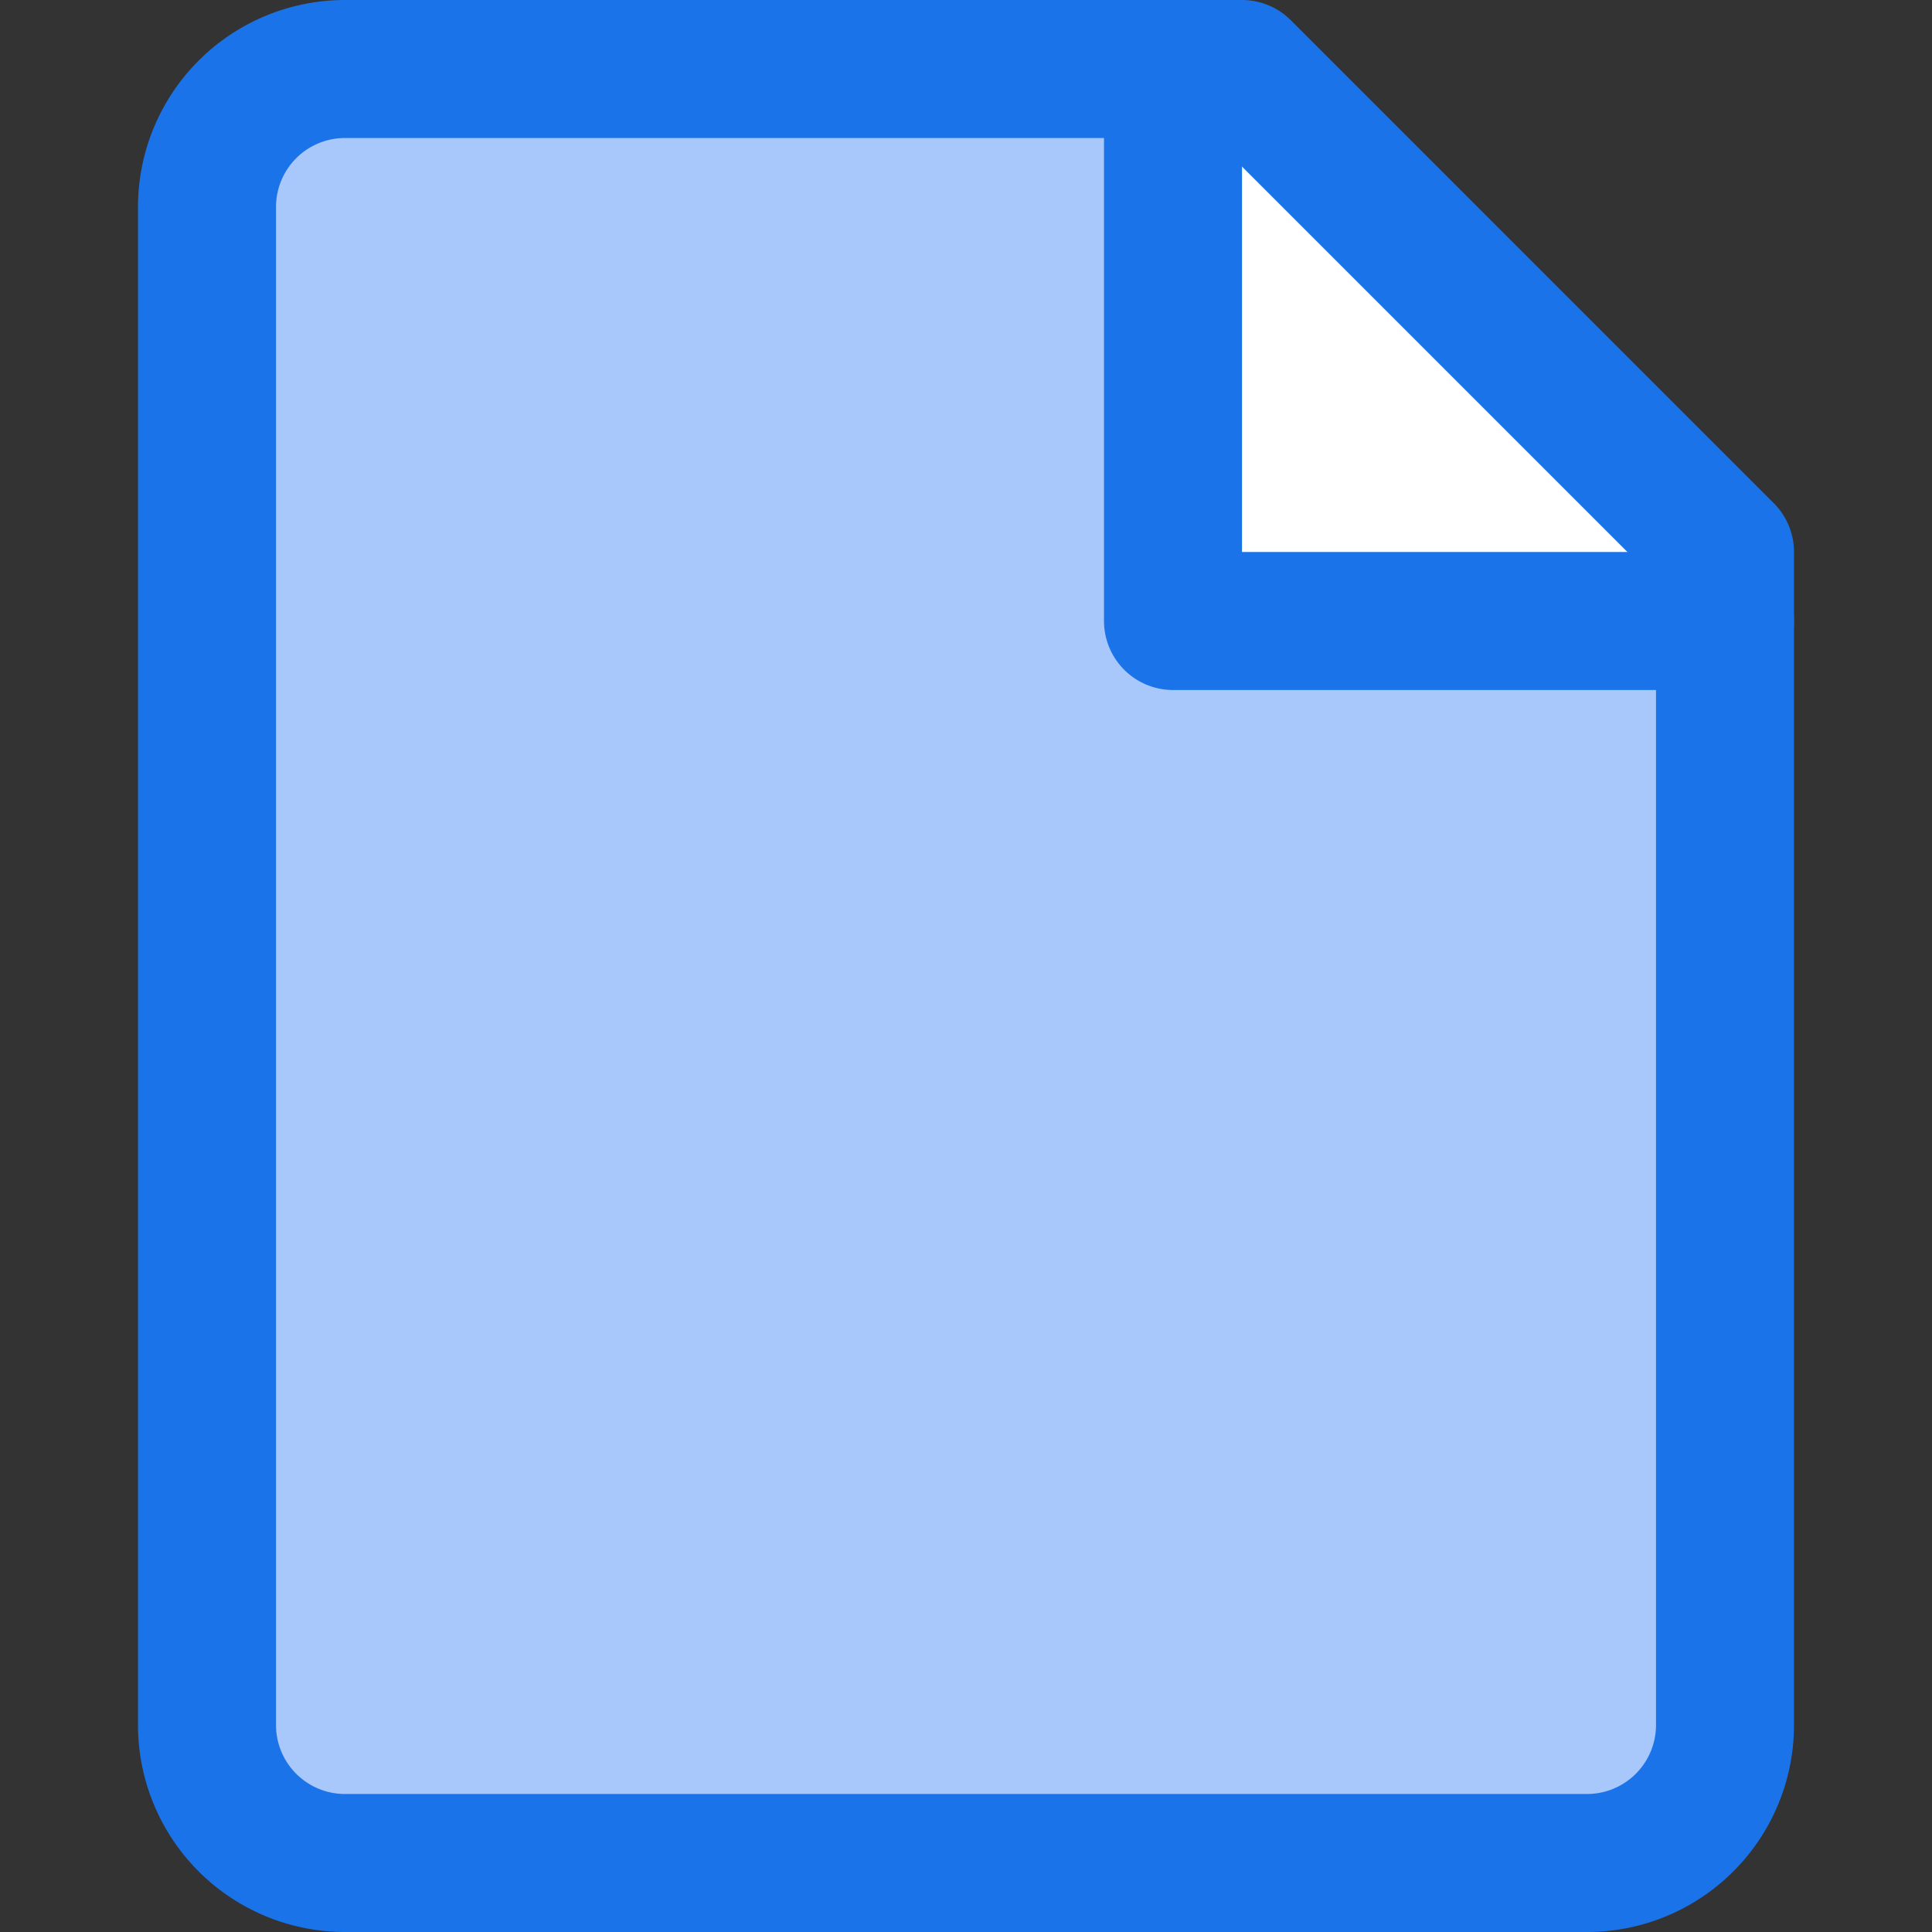 <svg xmlns="http://www.w3.org/2000/svg" fill="none" viewBox="0 0 14 14" height="14" width="14" id="New-File--Streamline-Core.svg"><rect x="0" y="0" width="14" height="14" fill="#333333" stroke="none"/><desc>New File Streamline Icon: https://streamlinehq.com</desc><g id="New-File--Streamline-Core.svg"><g id="Vector"><path fill="#ffffff" d="M8.5 0.5v4h4" stroke-width="1"></path></g><g id="Vector_2"><path fill="#ffffff" d="M8.5 0.5v4h4" stroke-width="1"></path></g><path id="Vector_3" fill="#a8c7fa" d="M12.5 12.5a1 1 0 0 1 -1 1h-9a1 1 0 0 1 -1 -1v-11a1 1 0 0 1 1 -1H9L12.5 4v8.5Z" stroke-width="1"></path><path id="Vector 2530" fill="#ffffff" d="M8.5 4.5v-4H9L12.5 4v0.5h-4Z" stroke-width="1"></path><path id="Vector_4" stroke="#1a73e8" stroke-linecap="round" stroke-linejoin="round" d="M12.5 12.5a1 1 0 0 1 -1 1h-9a1 1 0 0 1 -1 -1v-11a1 1 0 0 1 1 -1H9L12.5 4v8.5Z" stroke-width="1"></path><path id="Vector 2529" stroke="#1a73e8" stroke-linecap="round" stroke-linejoin="round" d="M8.5 0.5v4h4" stroke-width="1"></path></g></svg>